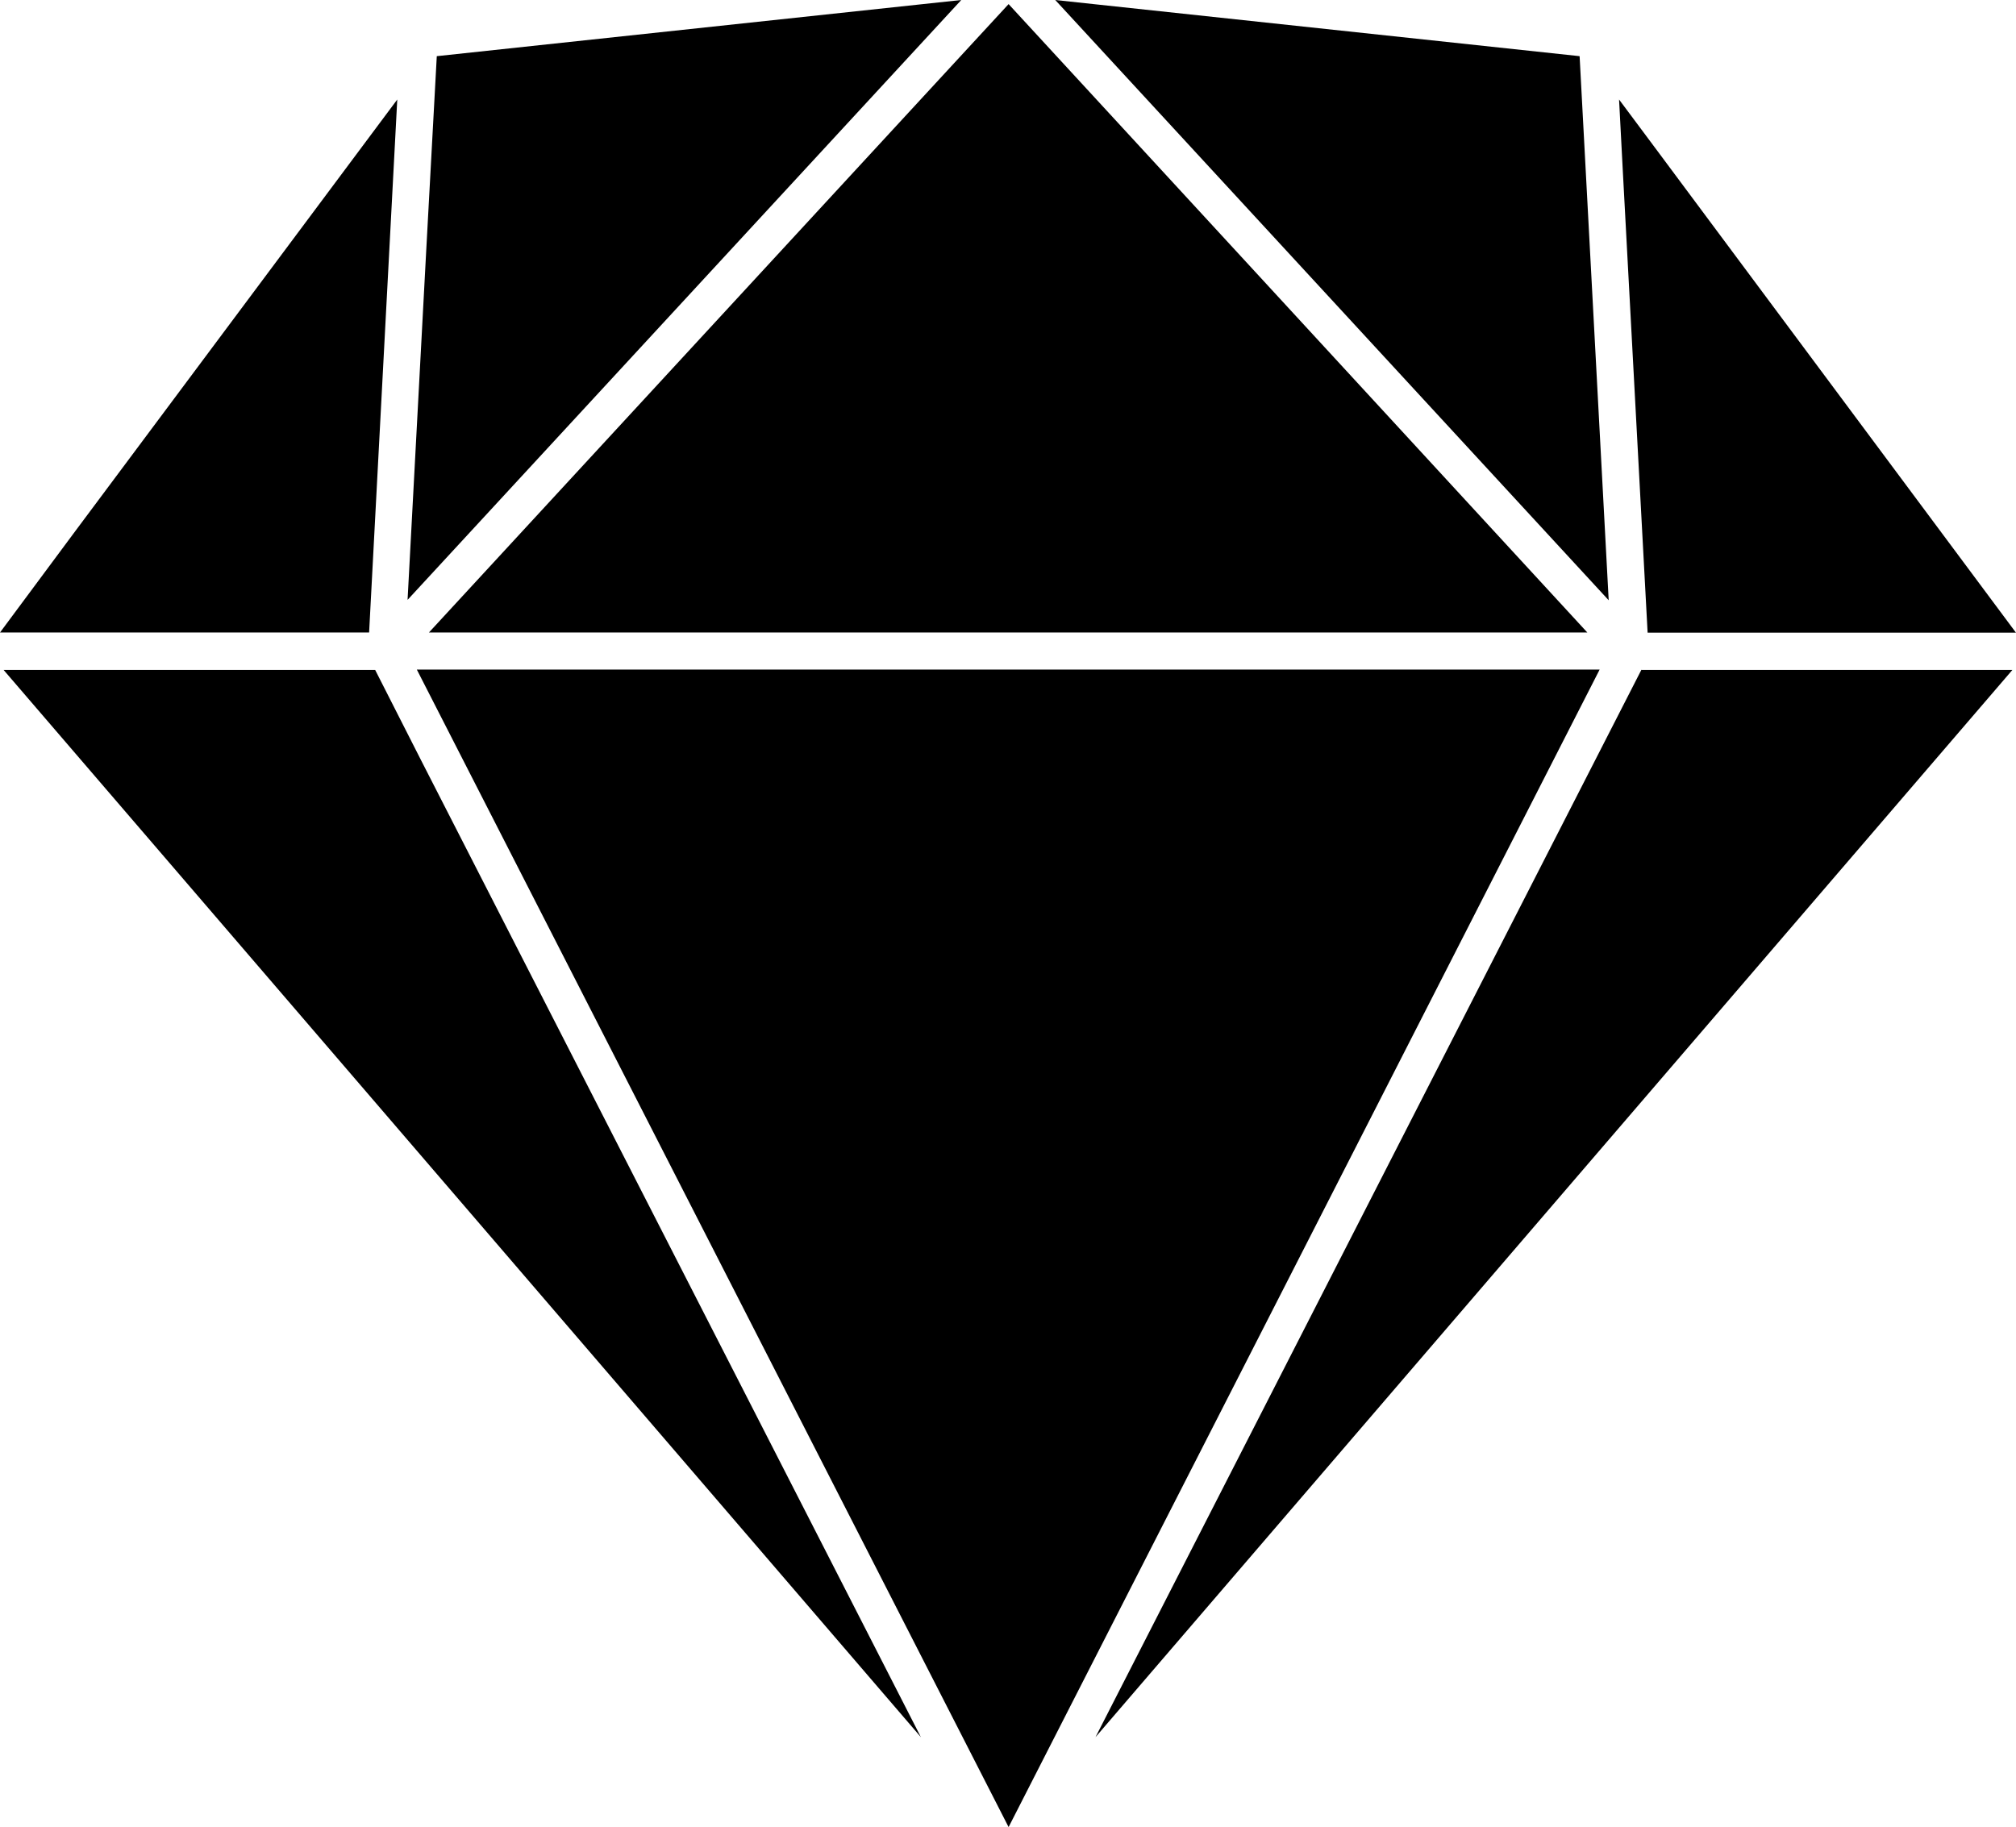<svg xmlns="http://www.w3.org/2000/svg" width="30.504" height="27.647" viewBox="0 0 30.504 27.647">
  <path id="sketch" d="M1.774,10.285.633,11.822H6.218l.426-8.066ZM24.534,3.1,16.6,2.25l8.374,9.084L24.534,3.1ZM7,13.747,6.31,12.389H.688l13.879,16.15Zm.123-1.925H24.651L19.622,6.36,15.894,2.312Zm18.347.562L17.209,28.539l13.873-16.15h-5.61Zm.241-7.85-.58-.778.056,1.068.376,7h5.573ZM7.082,6.045,6.8,11.328,15.178,2.25,7.242,3.1Zm17.755,6.338H6.94L9.556,17.5l6.338,12.4Z" transform="translate(-0.633 -2.25)"/>
</svg>
